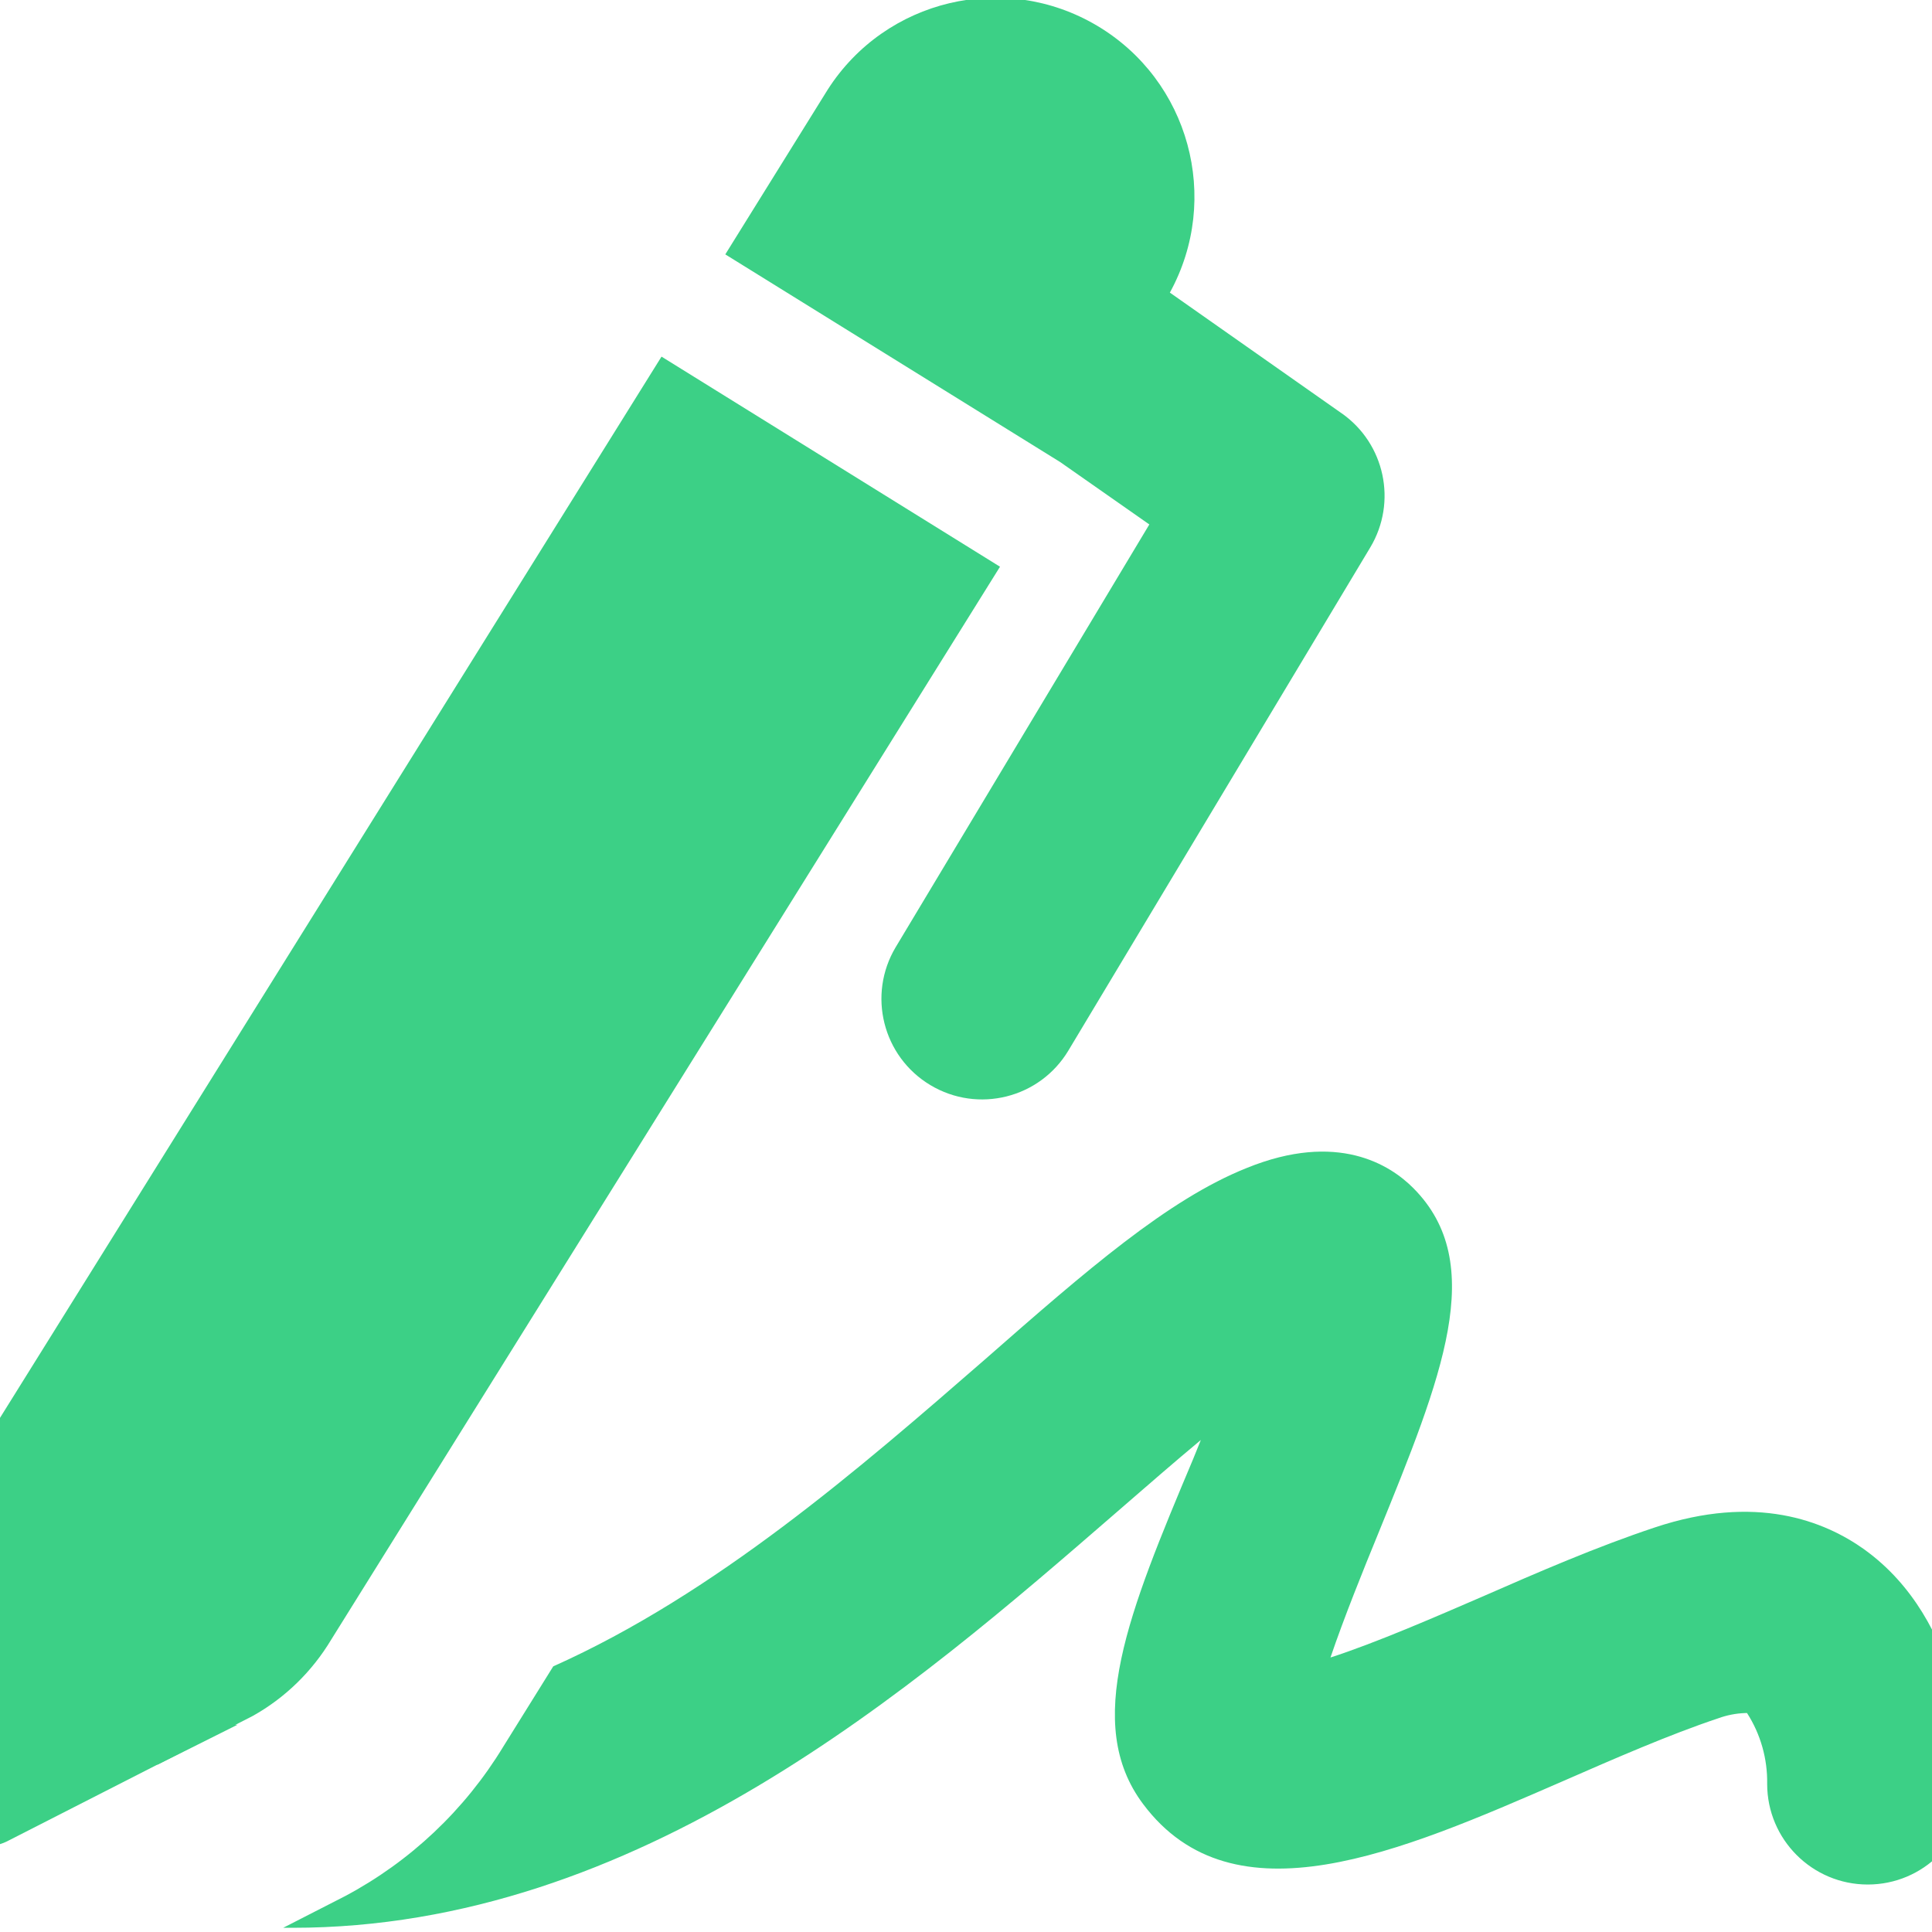 <svg xmlns="http://www.w3.org/2000/svg" version="1.1" viewBox="15 12 75 75">
 <g>
  <path d="m40.68 25.844-25.961 41.648c-0.789 1.211-1.238 2.609-1.305 4.055l-0.133 10.609c0 0.953 0.484 1.516 1.203 1.516 0.301-0.008 0.594-0.082 0.859-0.227l9.461-4.828c1.262-0.703 2.312-1.73 3.055-2.969l25.961-41.648z" fill="#3CD086"/>
  <path d="m67.086 28.047-6.672-4.688c2.004-3.652 0.754-8.238-2.828-10.363-3.586-2.125-8.207-1.027-10.453 2.481l-3.977 6.398 13 8.062 3.461 2.422-9.844 16.406c-1.109 1.852-0.508 4.25 1.344 5.359 1.852 1.109 4.25 0.508 5.359-1.344l11.719-19.531c1.051-1.758 0.566-4.027-1.109-5.203z" fill="#3CD086"/>
  <path d="m21.094 80.516 3.125-1.562c-1.23 0-2.387 0.578-3.125 1.562z" fill="#3CD086"/>
  <path d="m87.383 72.156c-1.562-1.117-4.219-2.172-8.148-0.859-2.234 0.742-4.523 1.734-6.734 2.703-1.664 0.719-4.078 1.773-5.852 2.344 0.516-1.523 1.289-3.438 1.844-4.789 2.484-6.102 4.281-10.508 1.375-13.43-0.898-0.906-2.945-2.219-6.477-0.781-3.047 1.219-6.203 3.961-10.156 7.43-4.859 4.227-10.469 9.102-16.758 11.914l-1.945 3.125c-1.488 2.449-3.609 4.453-6.141 5.797l-2.398 1.227h0.359c13.406 0 24.094-9.281 32.031-16.164 1.117-0.969 2.211-1.922 3.234-2.773l-0.297 0.734c-2.508 5.961-4.289 10.273-1.945 13.398 3.508 4.688 9.984 1.859 16.25-0.867 2.055-0.898 4.18-1.828 6.078-2.461 0.332-0.121 0.684-0.191 1.039-0.203h0.078c0.527 0.82 0.797 1.777 0.781 2.75 0 2.156 1.75 3.906 3.906 3.906s3.906-1.75 3.906-3.906c-0.008-1.031-0.203-6.336-4.031-9.094z" fill="#3CD086"/>
 </g>
</svg>